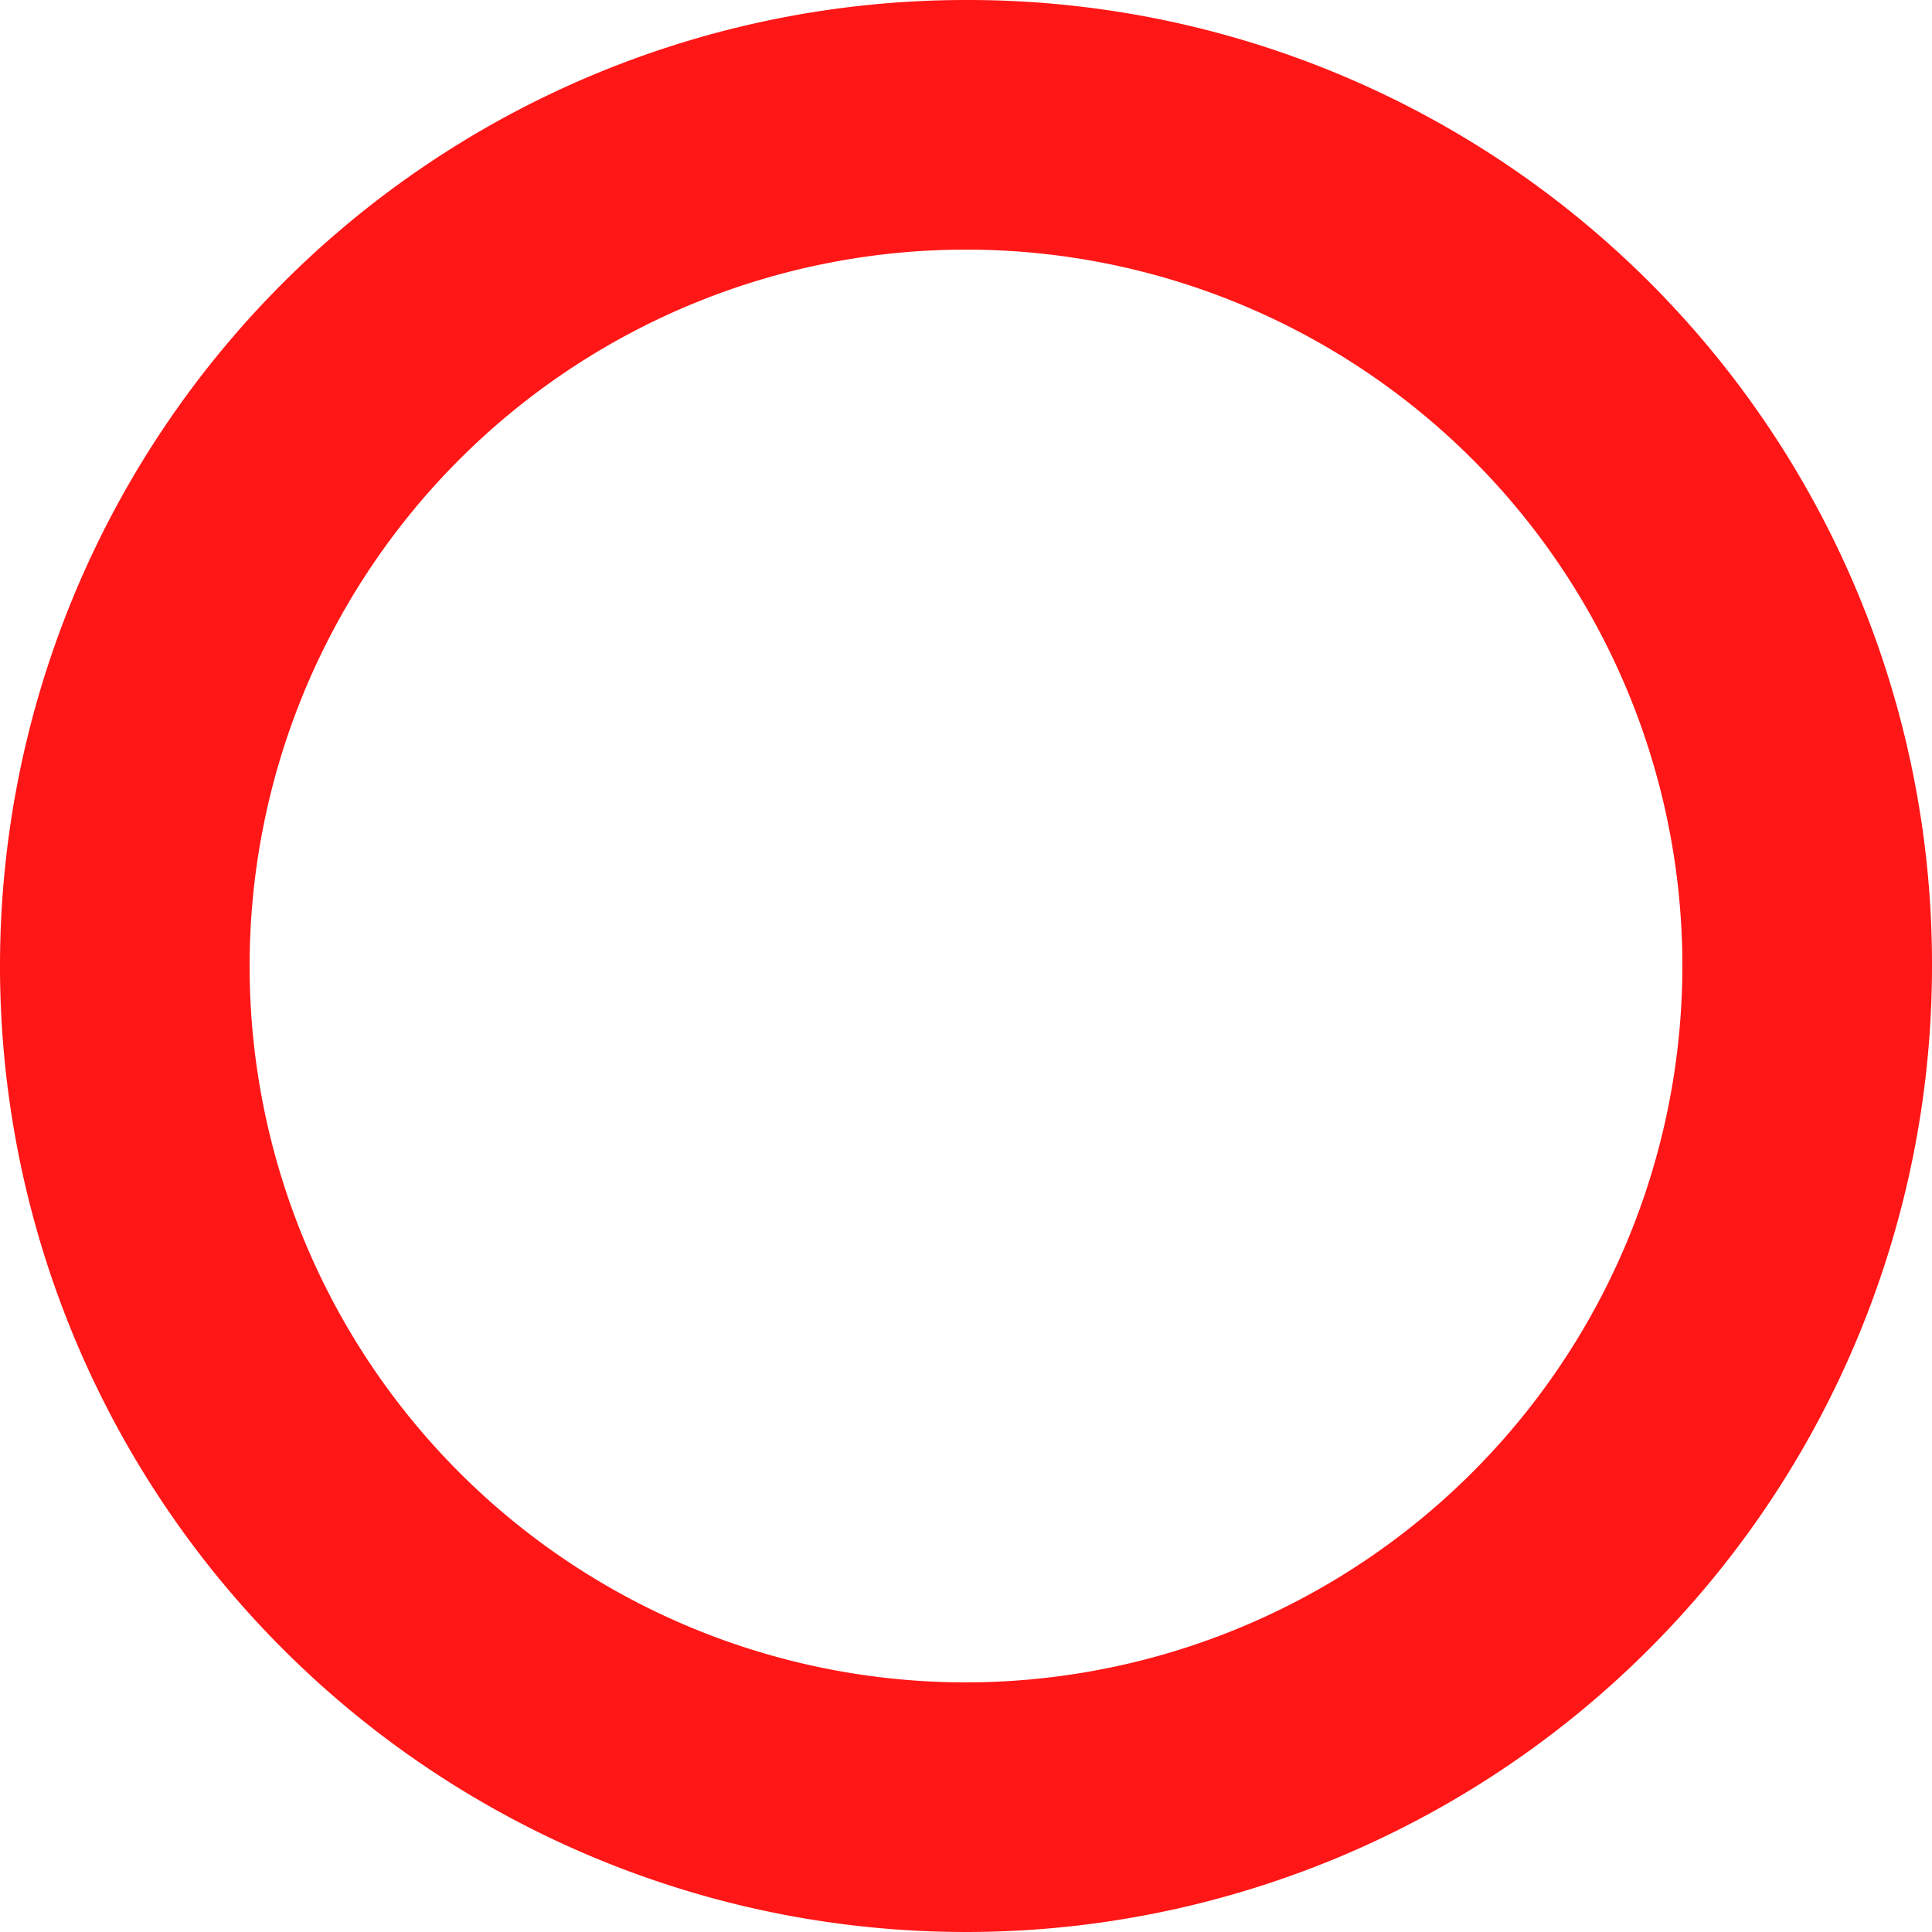 <svg xmlns="http://www.w3.org/2000/svg" viewBox="0 0 212 212"><defs><style>.cls-1{fill:#ff1616;stroke:#ff1616;stroke-miterlimit:10;stroke-width:12px;}</style></defs><g id="Layer_2" data-name="Layer 2"><g id="Capa_1" data-name="Capa 1"><path class="cls-1" d="M106,6A100,100,0,1,0,206,106,99.79,99.79,0,0,0,106,6Zm0,184.61A84.61,84.61,0,1,1,190.61,106,84.69,84.69,0,0,1,106,190.61Z"/></g></g></svg>